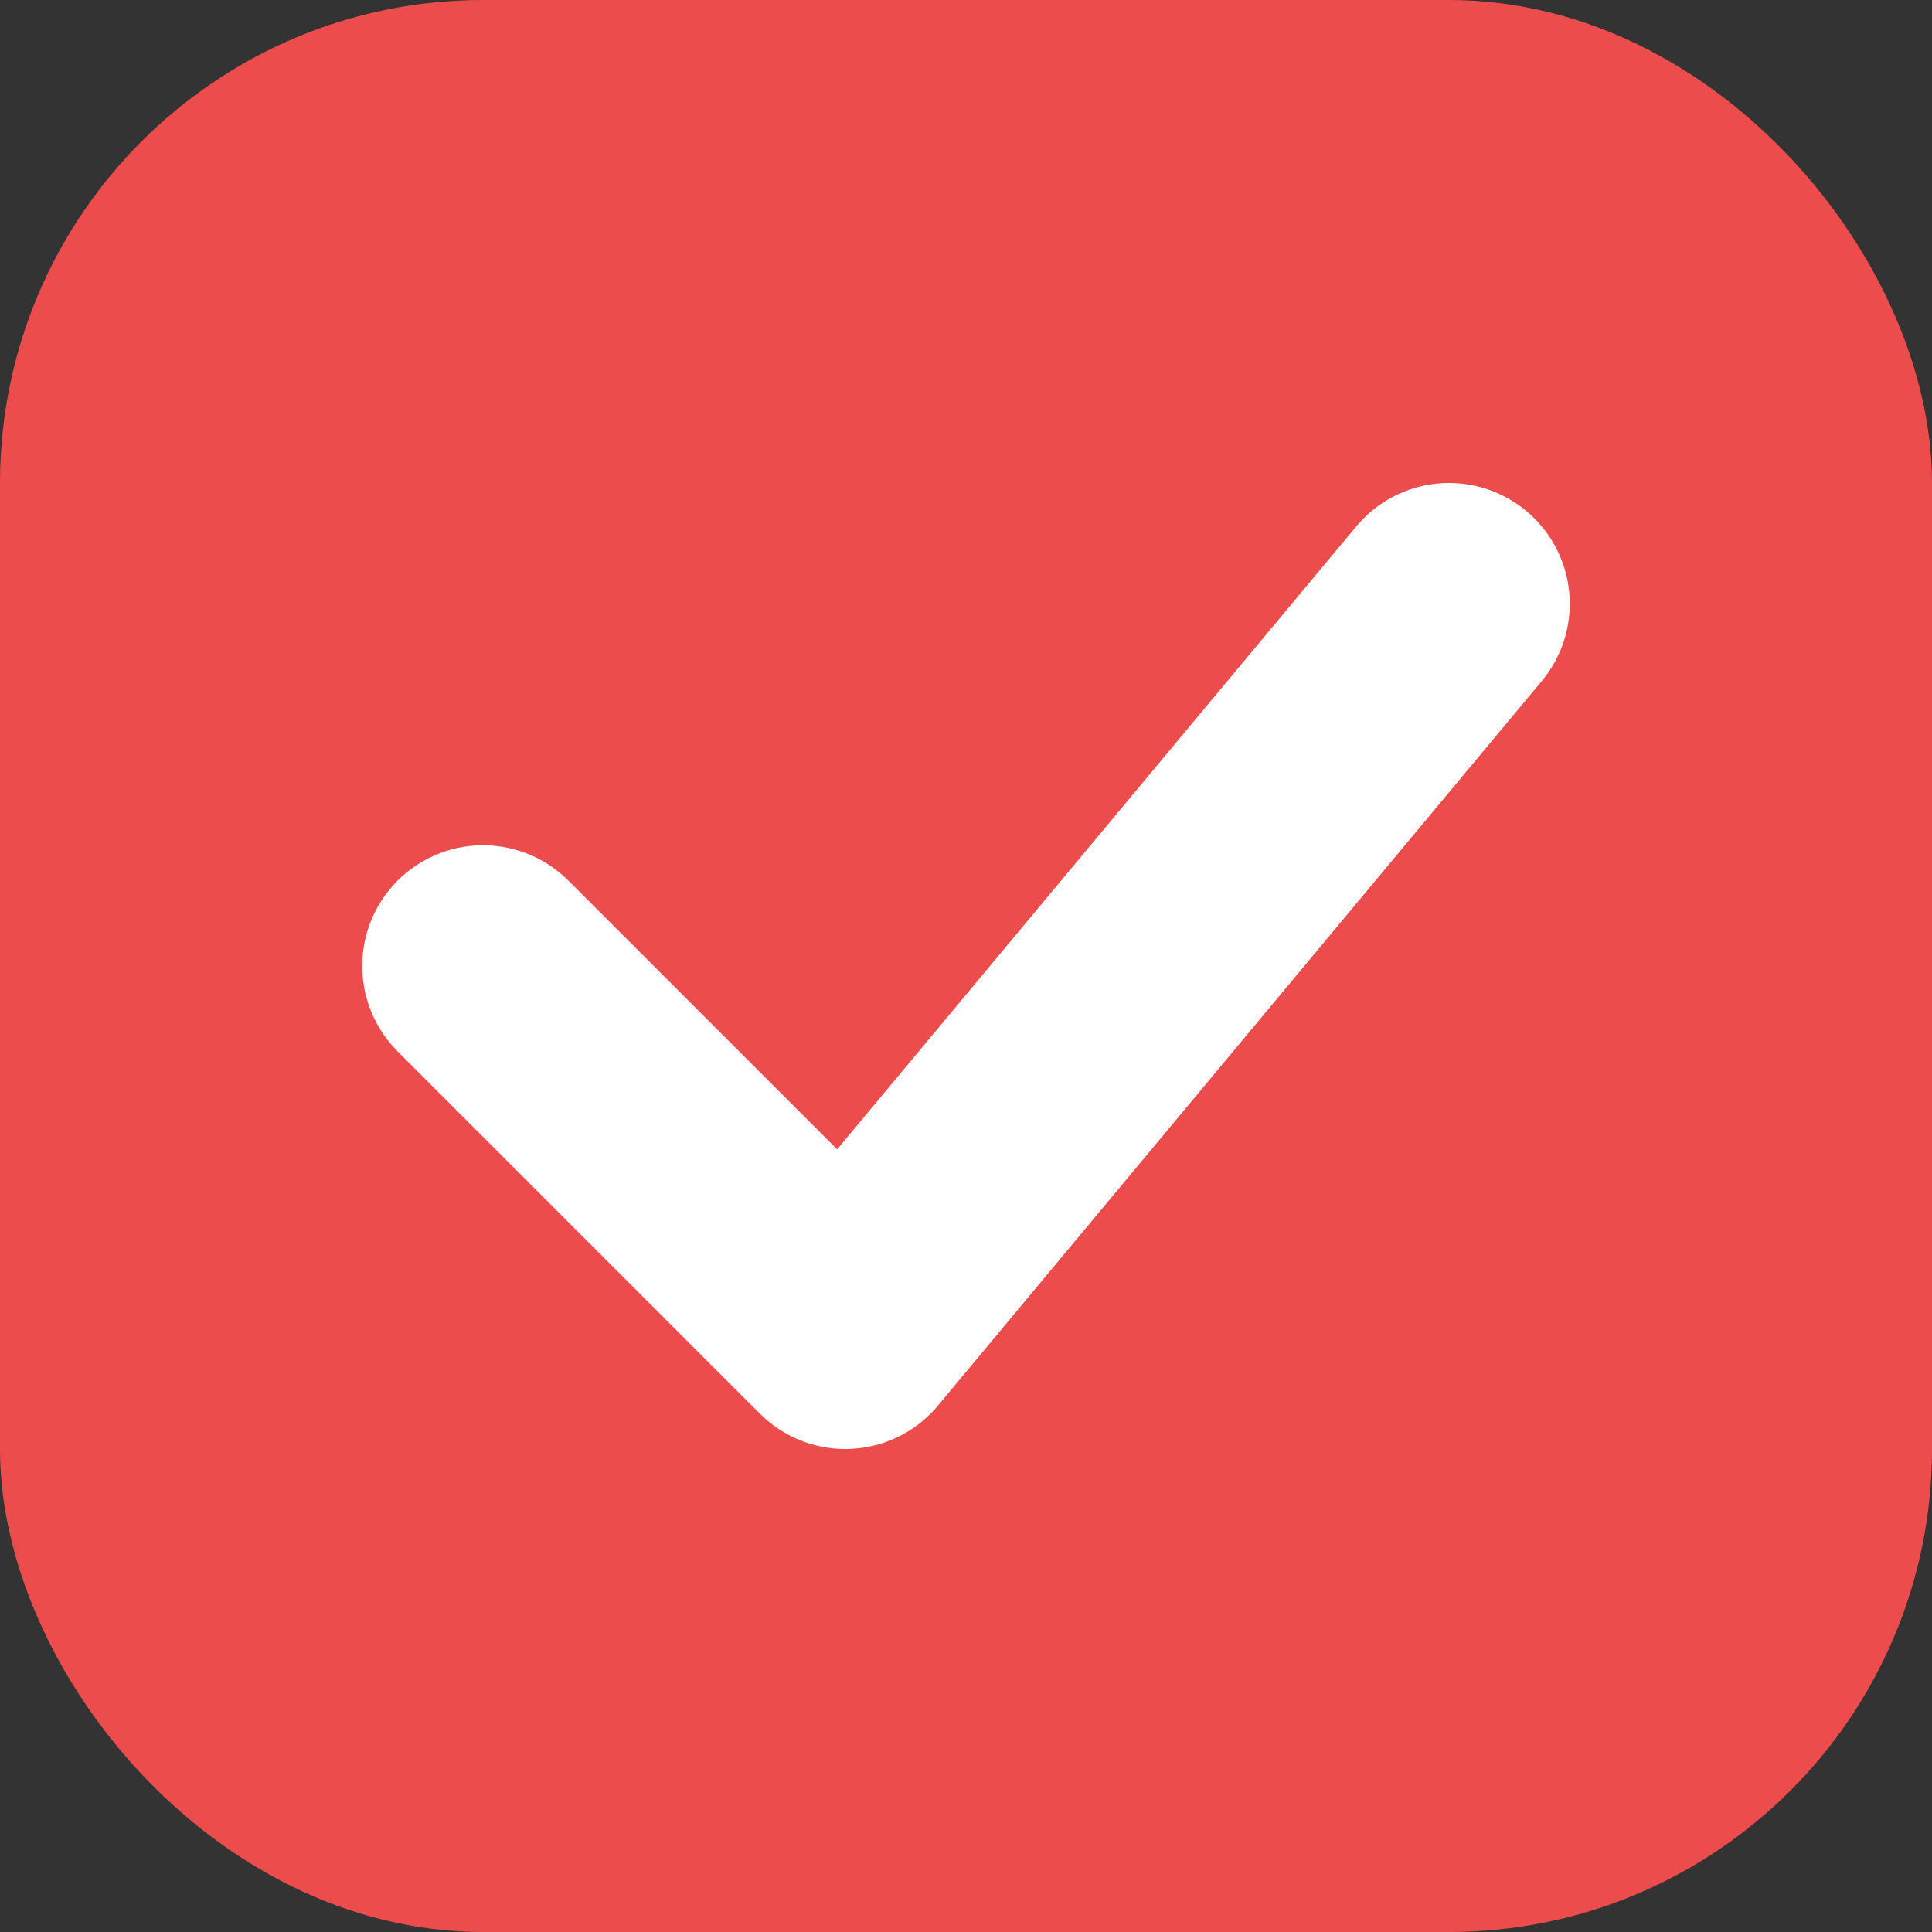 <svg width="16" height="16" viewBox="0 0 16 16" fill="none" xmlns="http://www.w3.org/2000/svg">
<rect x="0" y="0" width="16" height="16" fill="#333333" stroke="none"/>
<rect x="0.5" y="0.5" width="15" height="15" rx="3.5" fill="#ED4C4D" stroke="#ED4C4D"/>
<path d="M4 8L7 11L12 5" stroke="white" stroke-width="2" stroke-linecap="round" stroke-linejoin="round"/>
</svg>

